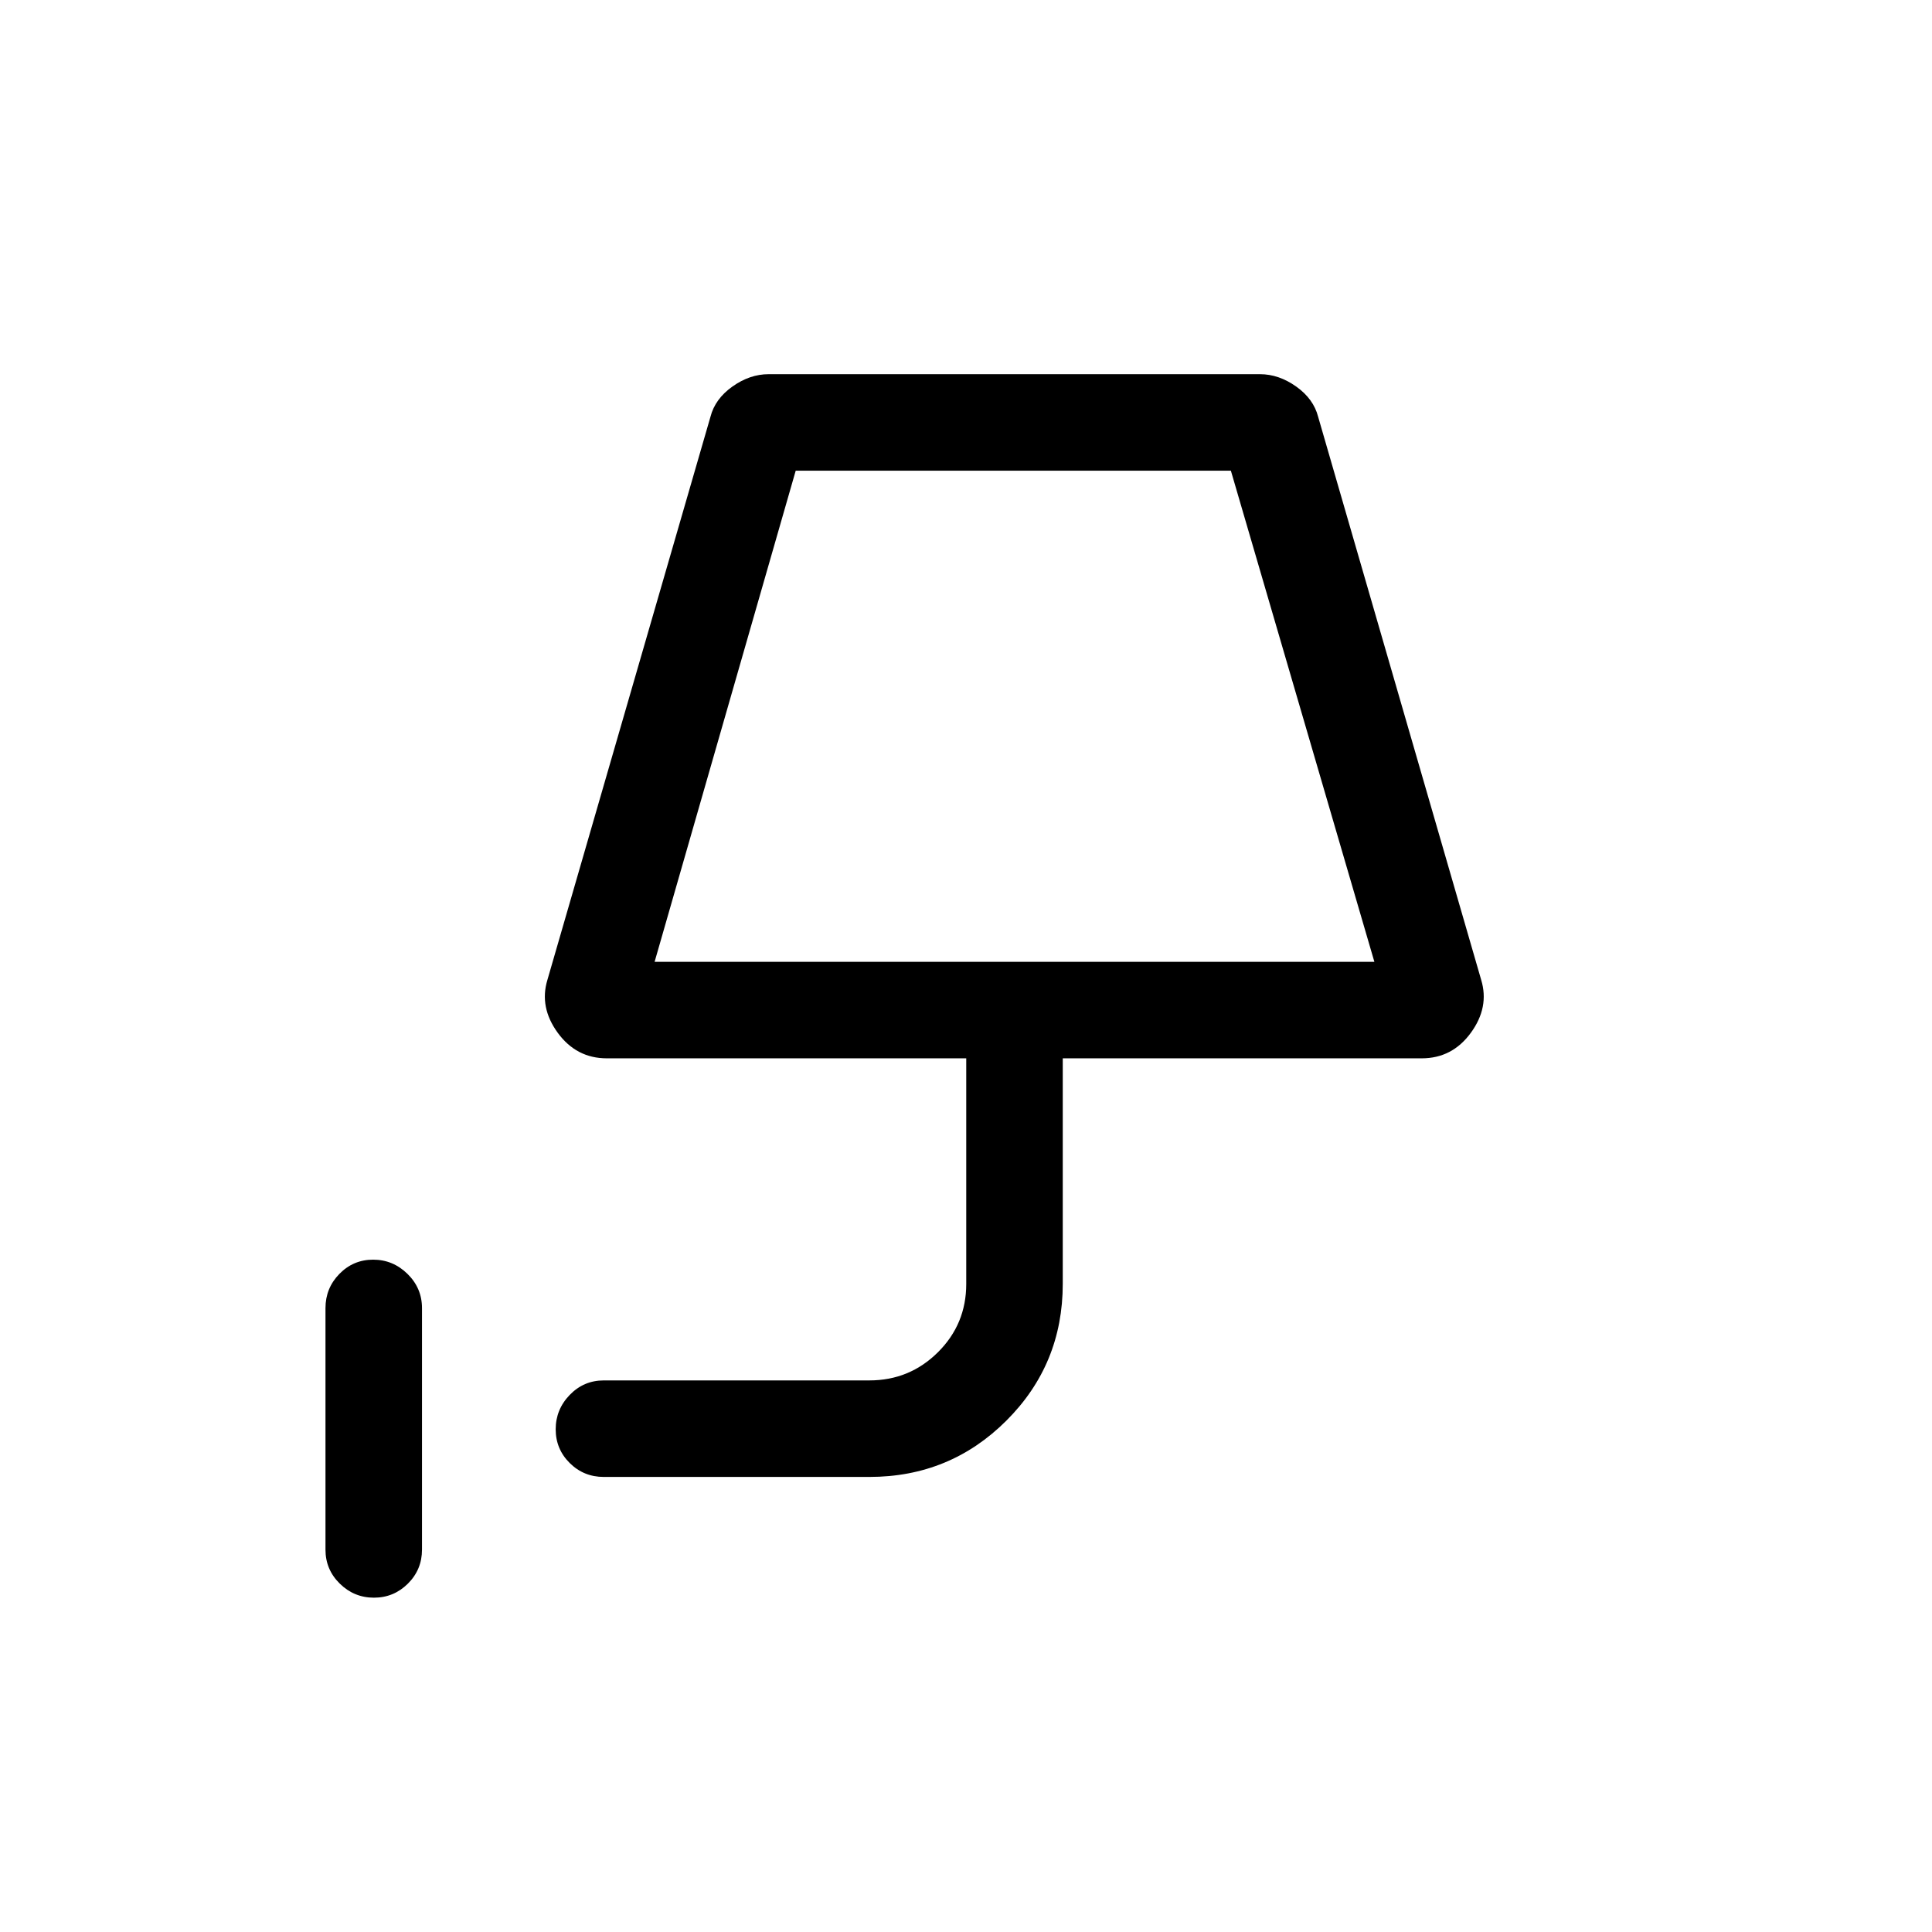 <svg xmlns="http://www.w3.org/2000/svg" height="20" viewBox="0 -960 960 960" width="20"><path d="M185.81-166.12q-9.85 0-16.96-6.97-7.12-6.98-7.12-16.91v-120q0-9.94 6.92-17.01 6.92-7.07 16.77-7.07t17.06 7.07q7.21 7.07 7.21 17.01v120q0 9.93-7.01 16.91-7.02 6.97-16.87 6.97Zm139.46-315.96h357.65l-71.3-244.03H395.38l-70.11 244.03Zm0 0h357.65-357.65ZM300-226.12q-9.93 0-16.91-6.91-6.97-6.92-6.97-16.77t6.97-17.07q6.98-7.21 16.91-7.21h132q19.95 0 34.04-13.98 14.08-13.99 14.08-33.94v-112.12H301.54q-15.14 0-24.4-12.69-9.25-12.69-5.14-26.27l81.03-279.84q2.28-8.88 10.91-15.02 8.64-6.13 17.98-6.13h244.16q9.34 0 17.98 6.13 8.63 6.14 10.91 15.02L736-473.08q4.11 13.58-5.14 26.27-9.26 12.69-24.4 12.69H528.08v112.07q0 40.01-28.03 67.97-28.02 27.96-68.05 27.96H300Z"/></svg>